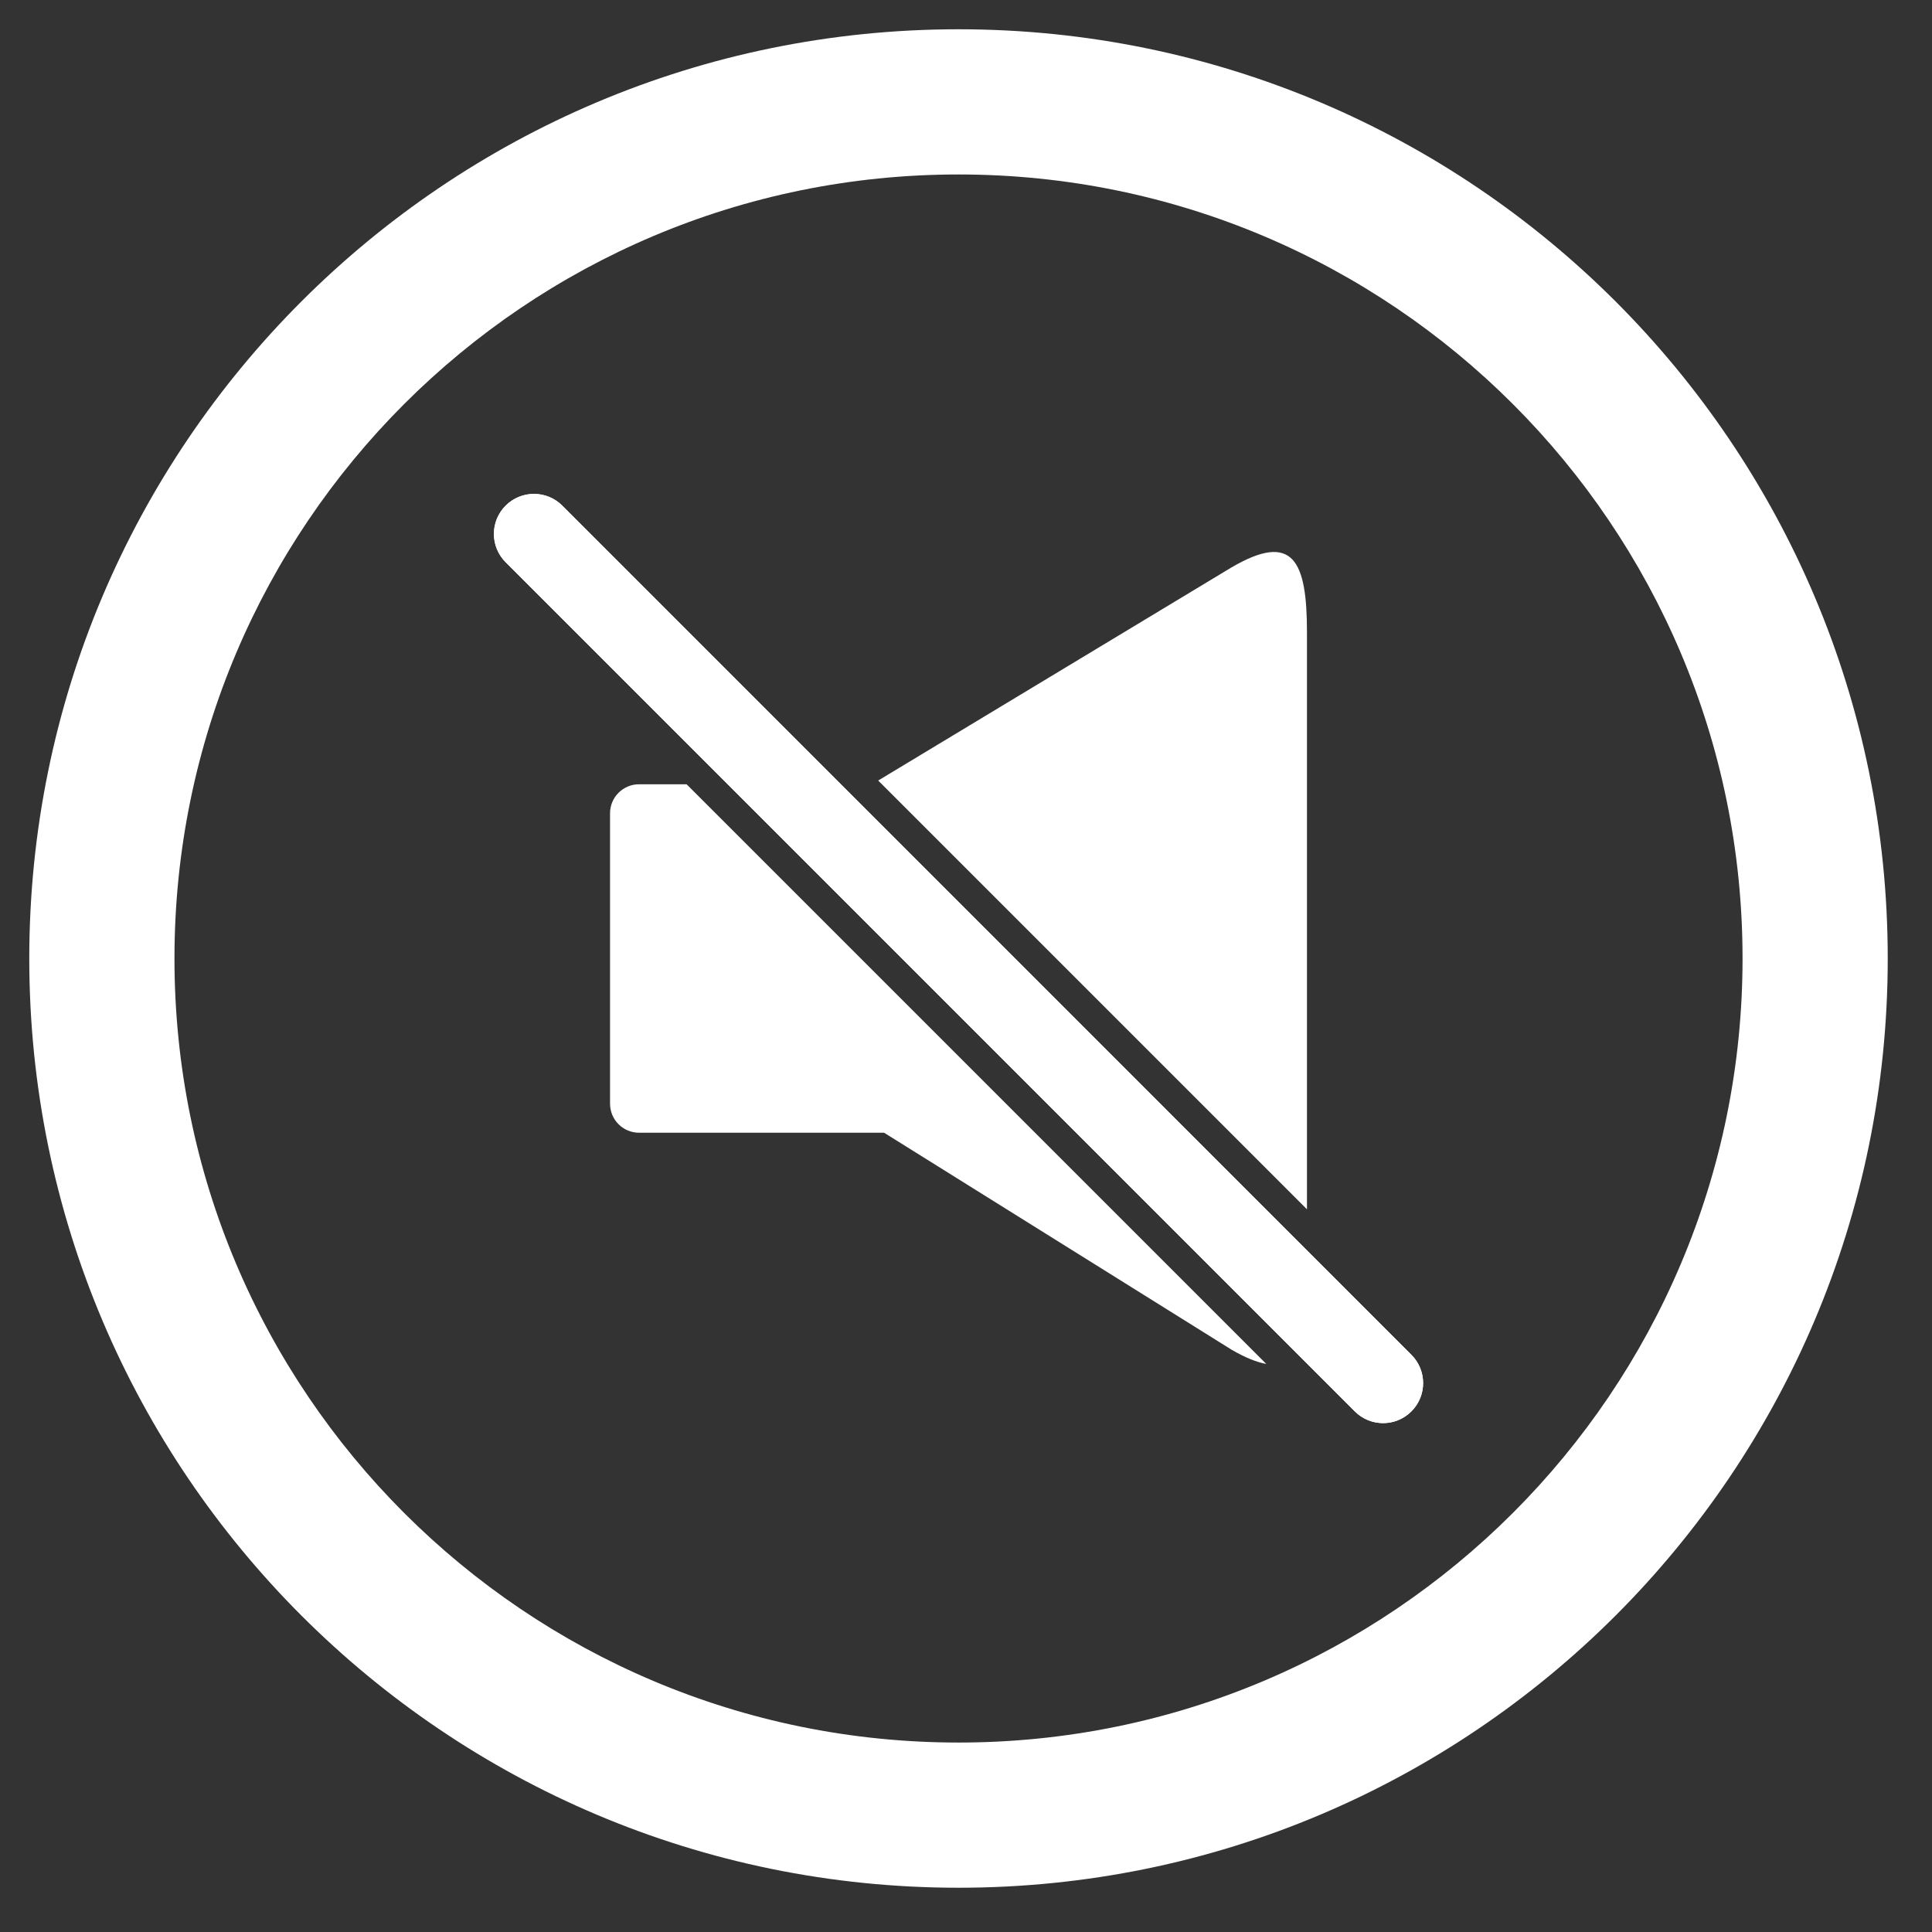 <?xml version="1.0" encoding="UTF-8" standalone="no"?>
<svg
   xmlns:dc="http://purl.org/dc/elements/1.1/"
   xmlns:cc="http://creativecommons.org/ns#"
   xmlns:rdf="http://www.w3.org/1999/02/22-rdf-syntax-ns#"
   xmlns:svg="http://www.w3.org/2000/svg"
   xmlns="http://www.w3.org/2000/svg"
   xml:space="preserve"
   id="Layer_1"
   viewBox="0 0 33 33"
   height="33"
   width="33"
   version="1.1"><rect x="0" y="0" width="33" height="33" fill="#333333" stroke="none"/><defs
     id="defs12865" /><g
     style="fill:#ffffff;fill-opacity:1"
     id="g12849"
     transform="matrix(0.062,0,0,0.062,0.5,0.5)"><path
       style="fill:#ffffff;fill-opacity:1"
       id="path12851"
       d="M 256,0 C 114.609,0 0,114.609 0,256 0,397.391 114.609,512 256,512 397.391,512 512,397.391 512,256 512,114.609 397.391,0 256,0 z m 0,472 C 136.703,472 40,375.297 40,256 40,136.703 136.703,40 256,40 c 119.297,0 216,96.703 216,216 0,119.297 -96.703,216 -216,216 z" /><path
       style="fill:#ffffff;fill-opacity:1"
       id="path12853"
       d="M 380.766,365.172 146.844,131.234 c -4.312,-4.312 -11.297,-4.312 -15.609,0 -4.312,4.312 -4.312,11.266 0,15.594 l 233.938,233.938 c 4.312,4.312 11.297,4.312 15.594,0 4.311,-4.297 4.311,-11.282 -10e-4,-15.594 z" /><g
       style="fill:#ffffff;fill-opacity:1"
       id="g12855"><path
         style="fill:#ffffff;fill-opacity:1"
         id="path12857"
         d="M 352,325.094 V 166.109 c 0,-19.75 -3.828,-27.797 -20.859,-17.812 L 233.875,206.969 352,325.094 z" /><path
         style="fill:#ffffff;fill-opacity:1"
         id="path12859"
         d="M 181.094,208 H 168 c -4.422,0 -8,3.578 -8,8 v 80 c 0,4.422 3.578,8 8,8 h 67.5 l 95.641,59.719 c 3.891,2.281 7.031,3.5 9.656,3.984 L 181.094,208 z" /></g><path
       style="fill:#ffffff;fill-opacity:1"
       id="path12861"
       d="M 380.766,365.172 146.844,131.234 c -4.312,-4.312 -11.297,-4.312 -15.609,0 -4.312,4.312 -4.312,11.266 0,15.594 l 233.938,233.938 c 4.312,4.312 11.297,4.312 15.594,0 4.311,-4.297 4.311,-11.282 -10e-4,-15.594 z" /></g></svg>